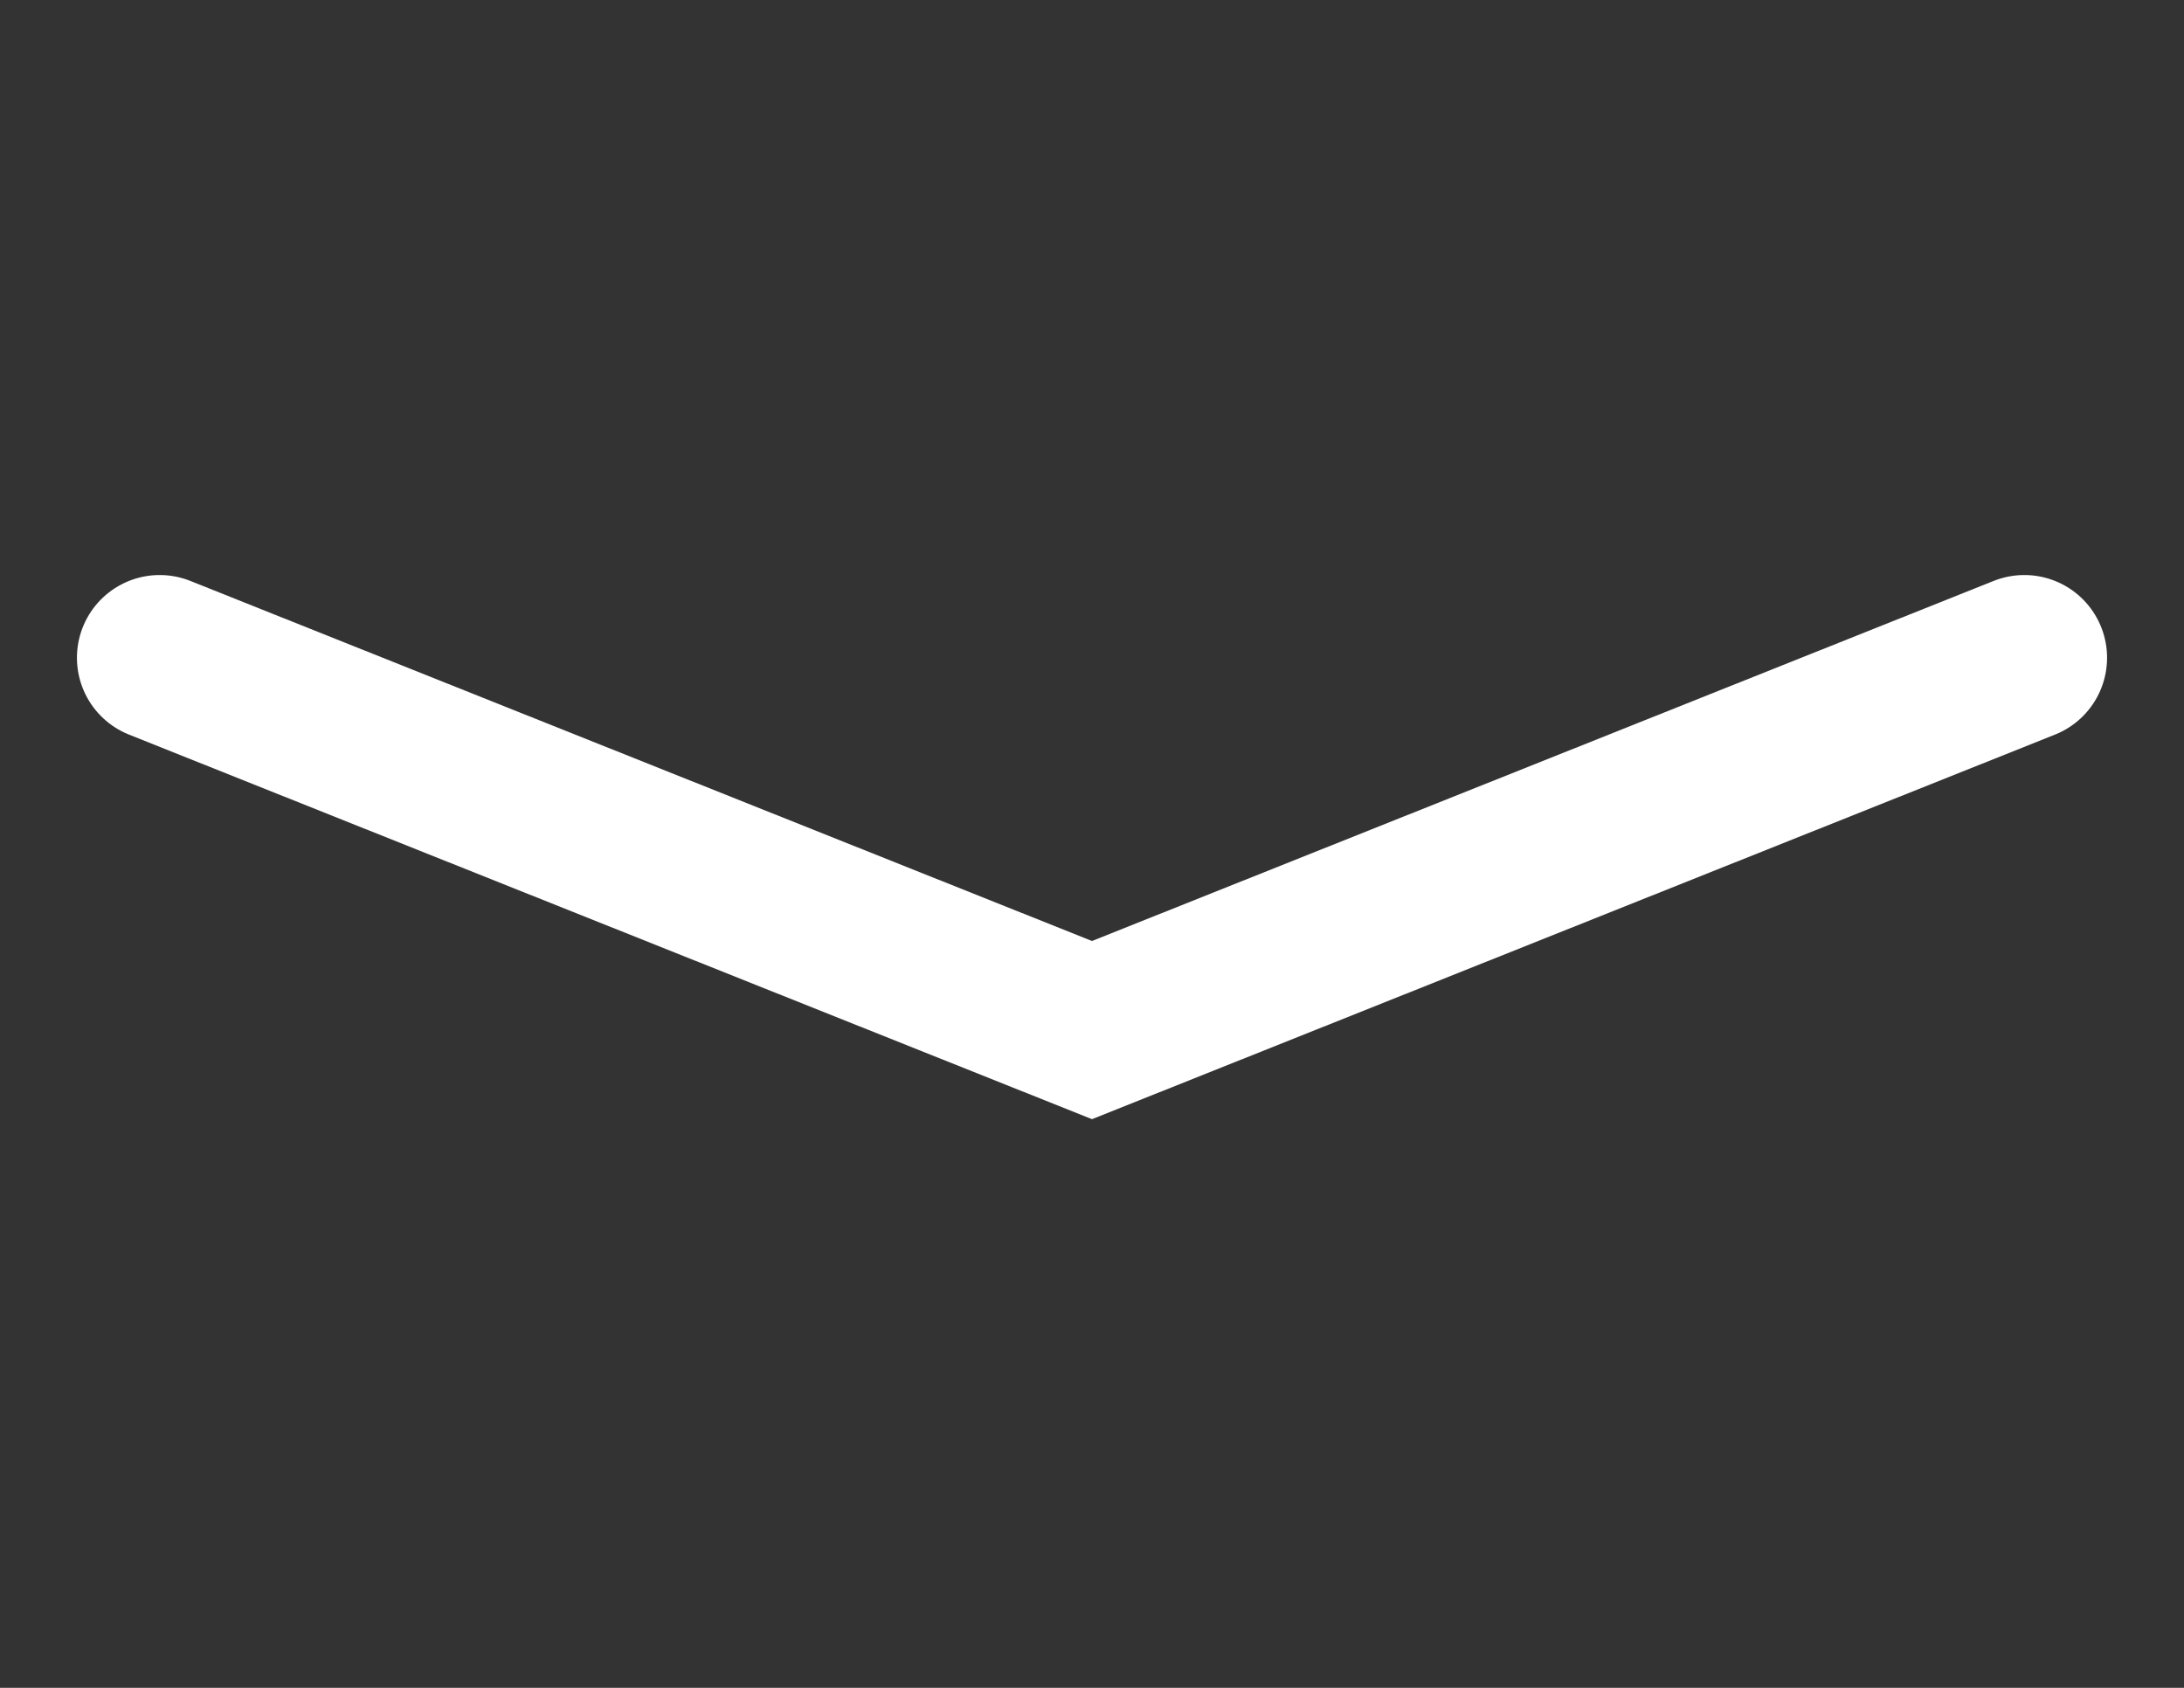 <?xml version="1.0" encoding="utf-8"?>
<!-- Generator: Adobe Illustrator 18.0.0, SVG Export Plug-In . SVG Version: 6.00 Build 0)  -->
<!DOCTYPE svg PUBLIC "-//W3C//DTD SVG 1.1//EN" "http://www.w3.org/Graphics/SVG/1.1/DTD/svg11.dtd">
<svg version="1.1" id="Layer_1" xmlns="http://www.w3.org/2000/svg" xmlns:xlink="http://www.w3.org/1999/xlink" x="0px" y="0px"
	 viewBox="0 0 792 612" enable-background="new 0 0 792 612" xml:space="preserve">
<rect x="0" y="0" width="792" height="612" fill="#333333" stroke="none"/>
<rect x="57.9" y="705.6" fill="none" stroke="#FFFFFF" stroke-width="32" stroke-linecap="round" stroke-miterlimit="10" width="676.1" height="138"/>
<polyline fill="none" stroke="#FFFFFF" stroke-width="60" stroke-linecap="round" stroke-miterlimit="10" points="57.9,238.5 
	396,373.5 734.1,238.5 "/>
</svg>
